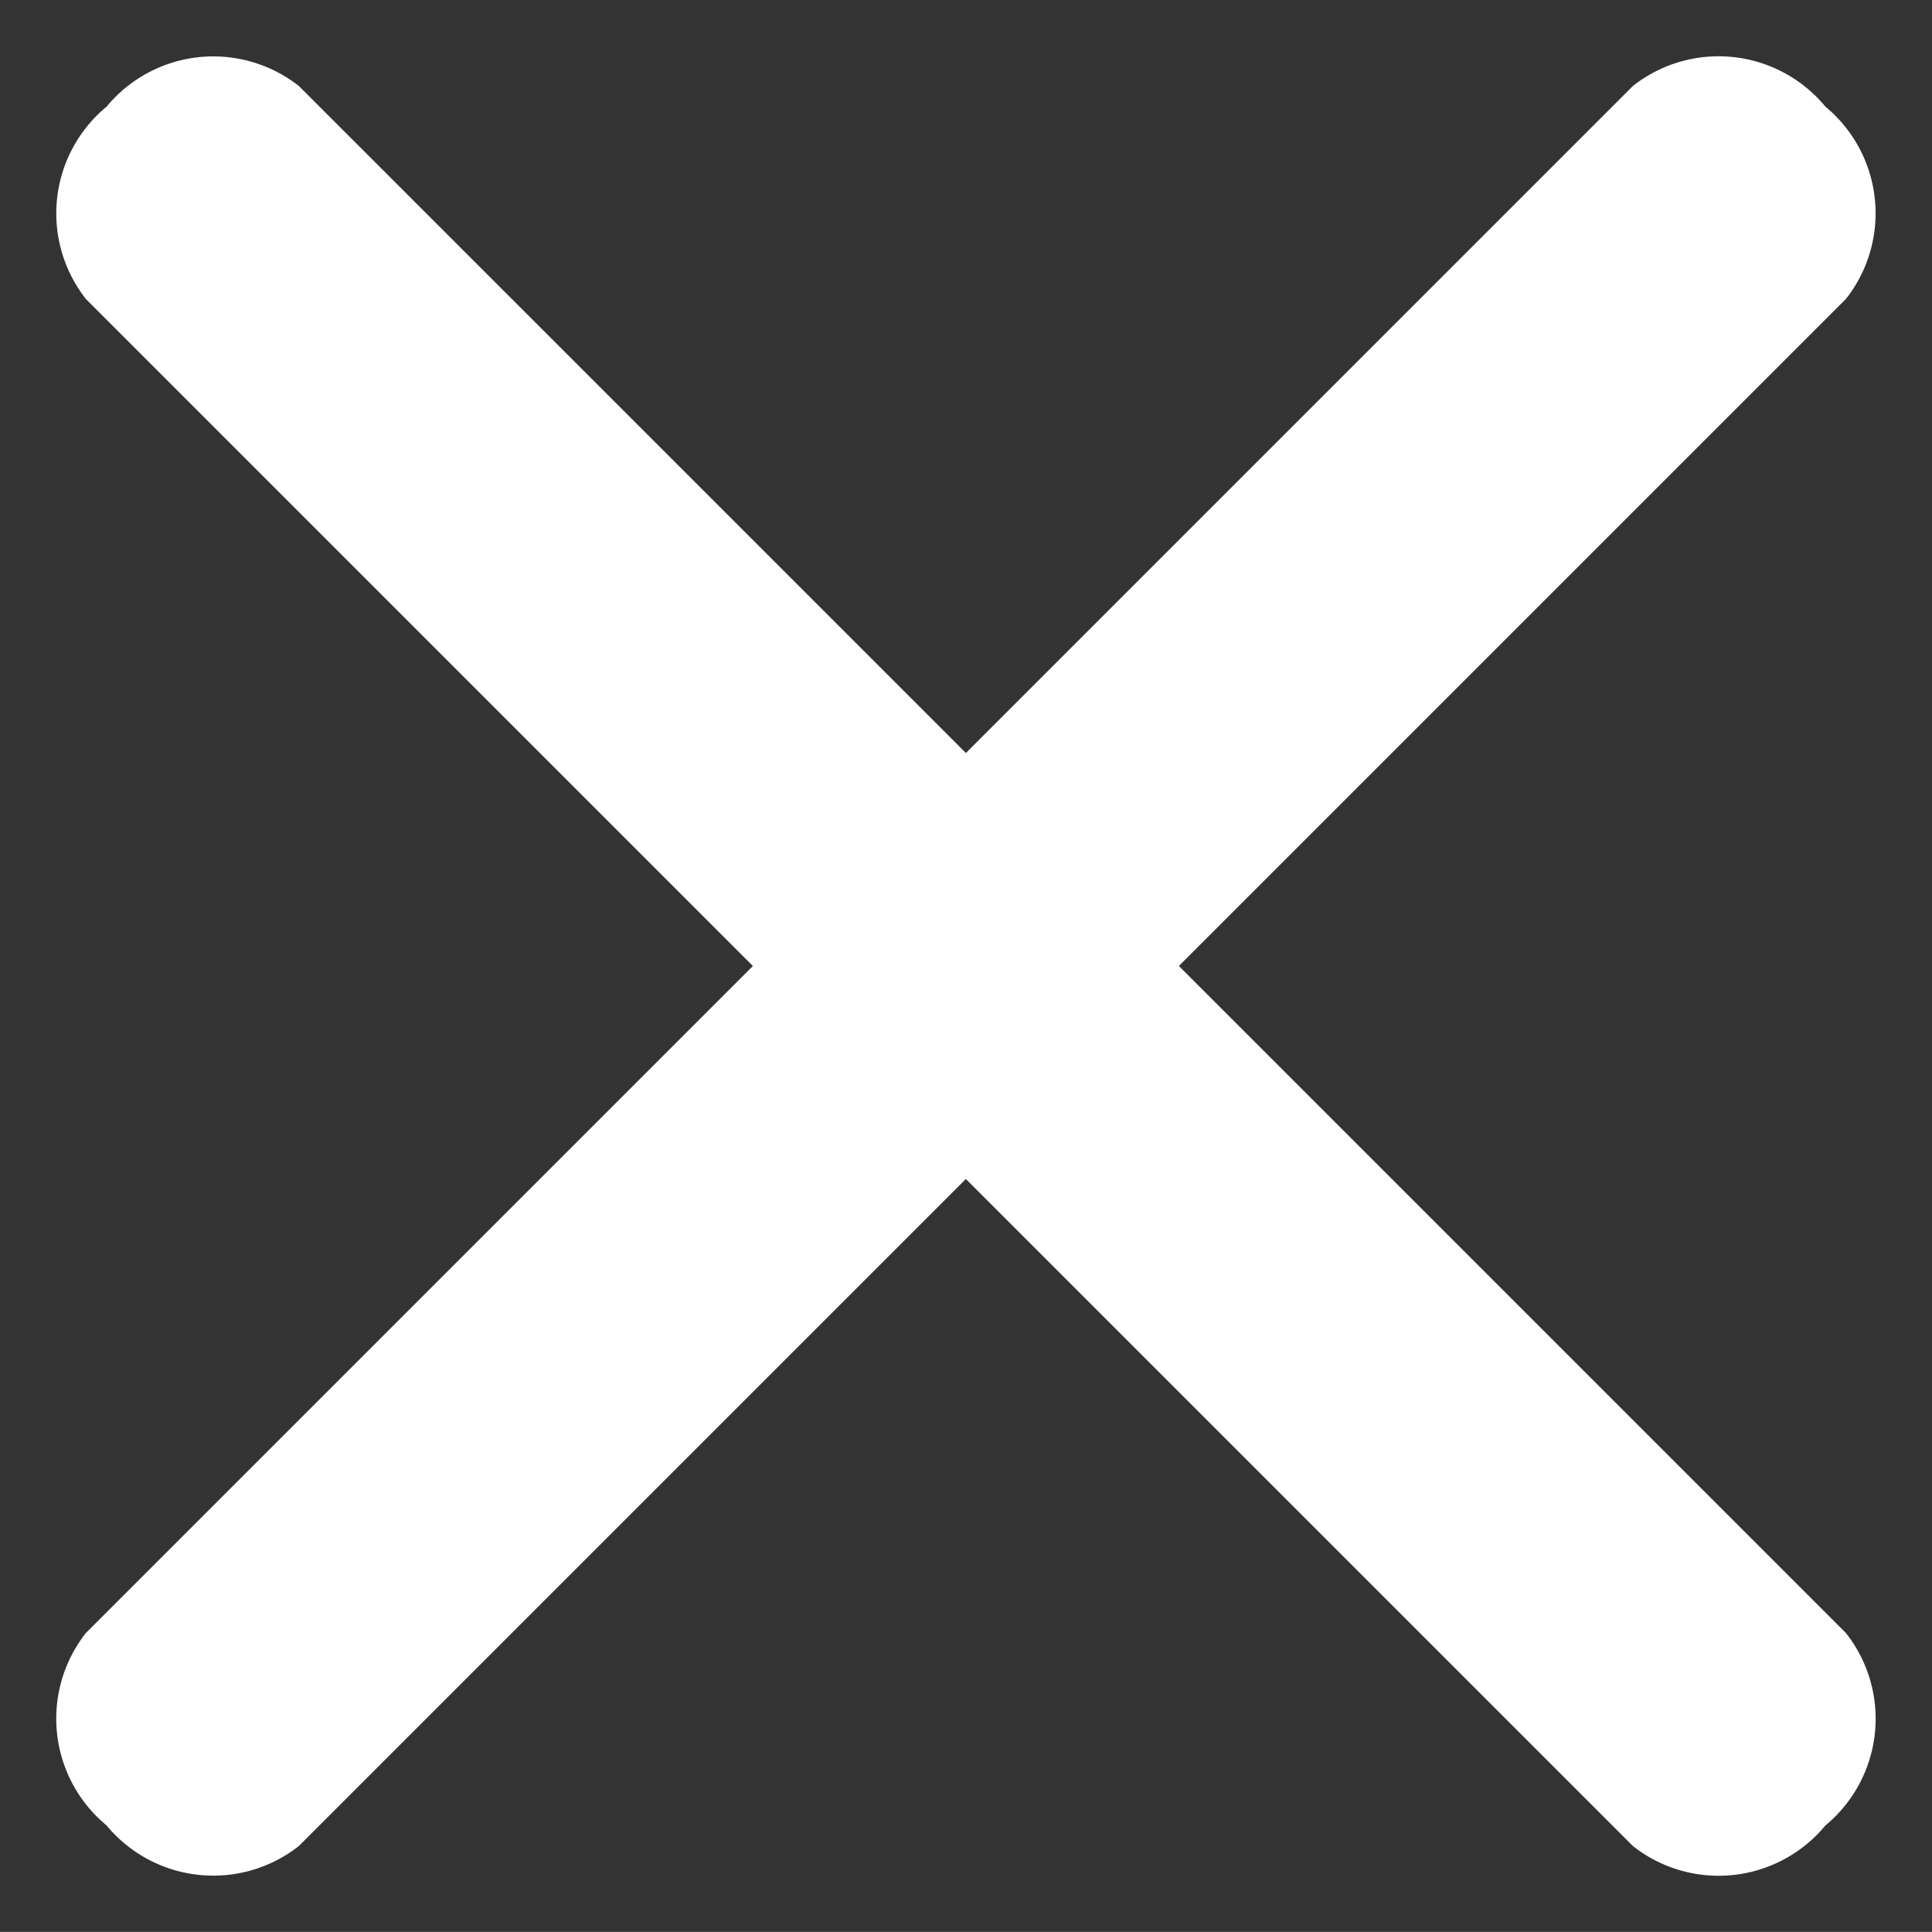 <svg xmlns="http://www.w3.org/2000/svg" width="17.497" height="17.496" viewBox="0 0 17.497 17.496">
  <rect x="0" y="0" width="17.497" height="17.496" fill="#333333" stroke="none"/>
  <g id="Group_11" data-name="Group 11" transform="translate(-6073.515 -55.313)">
    <path id="Icon_metro-lines" data-name="Icon metro-lines" d="M29.27,19.338H9.456a1.254,1.254,0,0,0-1.1,1.364,1.254,1.254,0,0,0,1.1,1.364H29.27a1.254,1.254,0,0,0,1.1-1.364A1.254,1.254,0,0,0,29.27,19.338Z" transform="translate(6083.21 35.732) rotate(45)" fill="#fff"/>
    <path id="Icon_metro-lines-2" data-name="Icon metro-lines" d="M29.27,19.338H9.456a1.254,1.254,0,0,0-1.1,1.364,1.254,1.254,0,0,0,1.1,1.364H29.27a1.254,1.254,0,0,0,1.1-1.364A1.254,1.254,0,0,0,29.27,19.338Z" transform="translate(6110.593 65.008) rotate(135)" fill="#fff"/>
  </g>
</svg>
